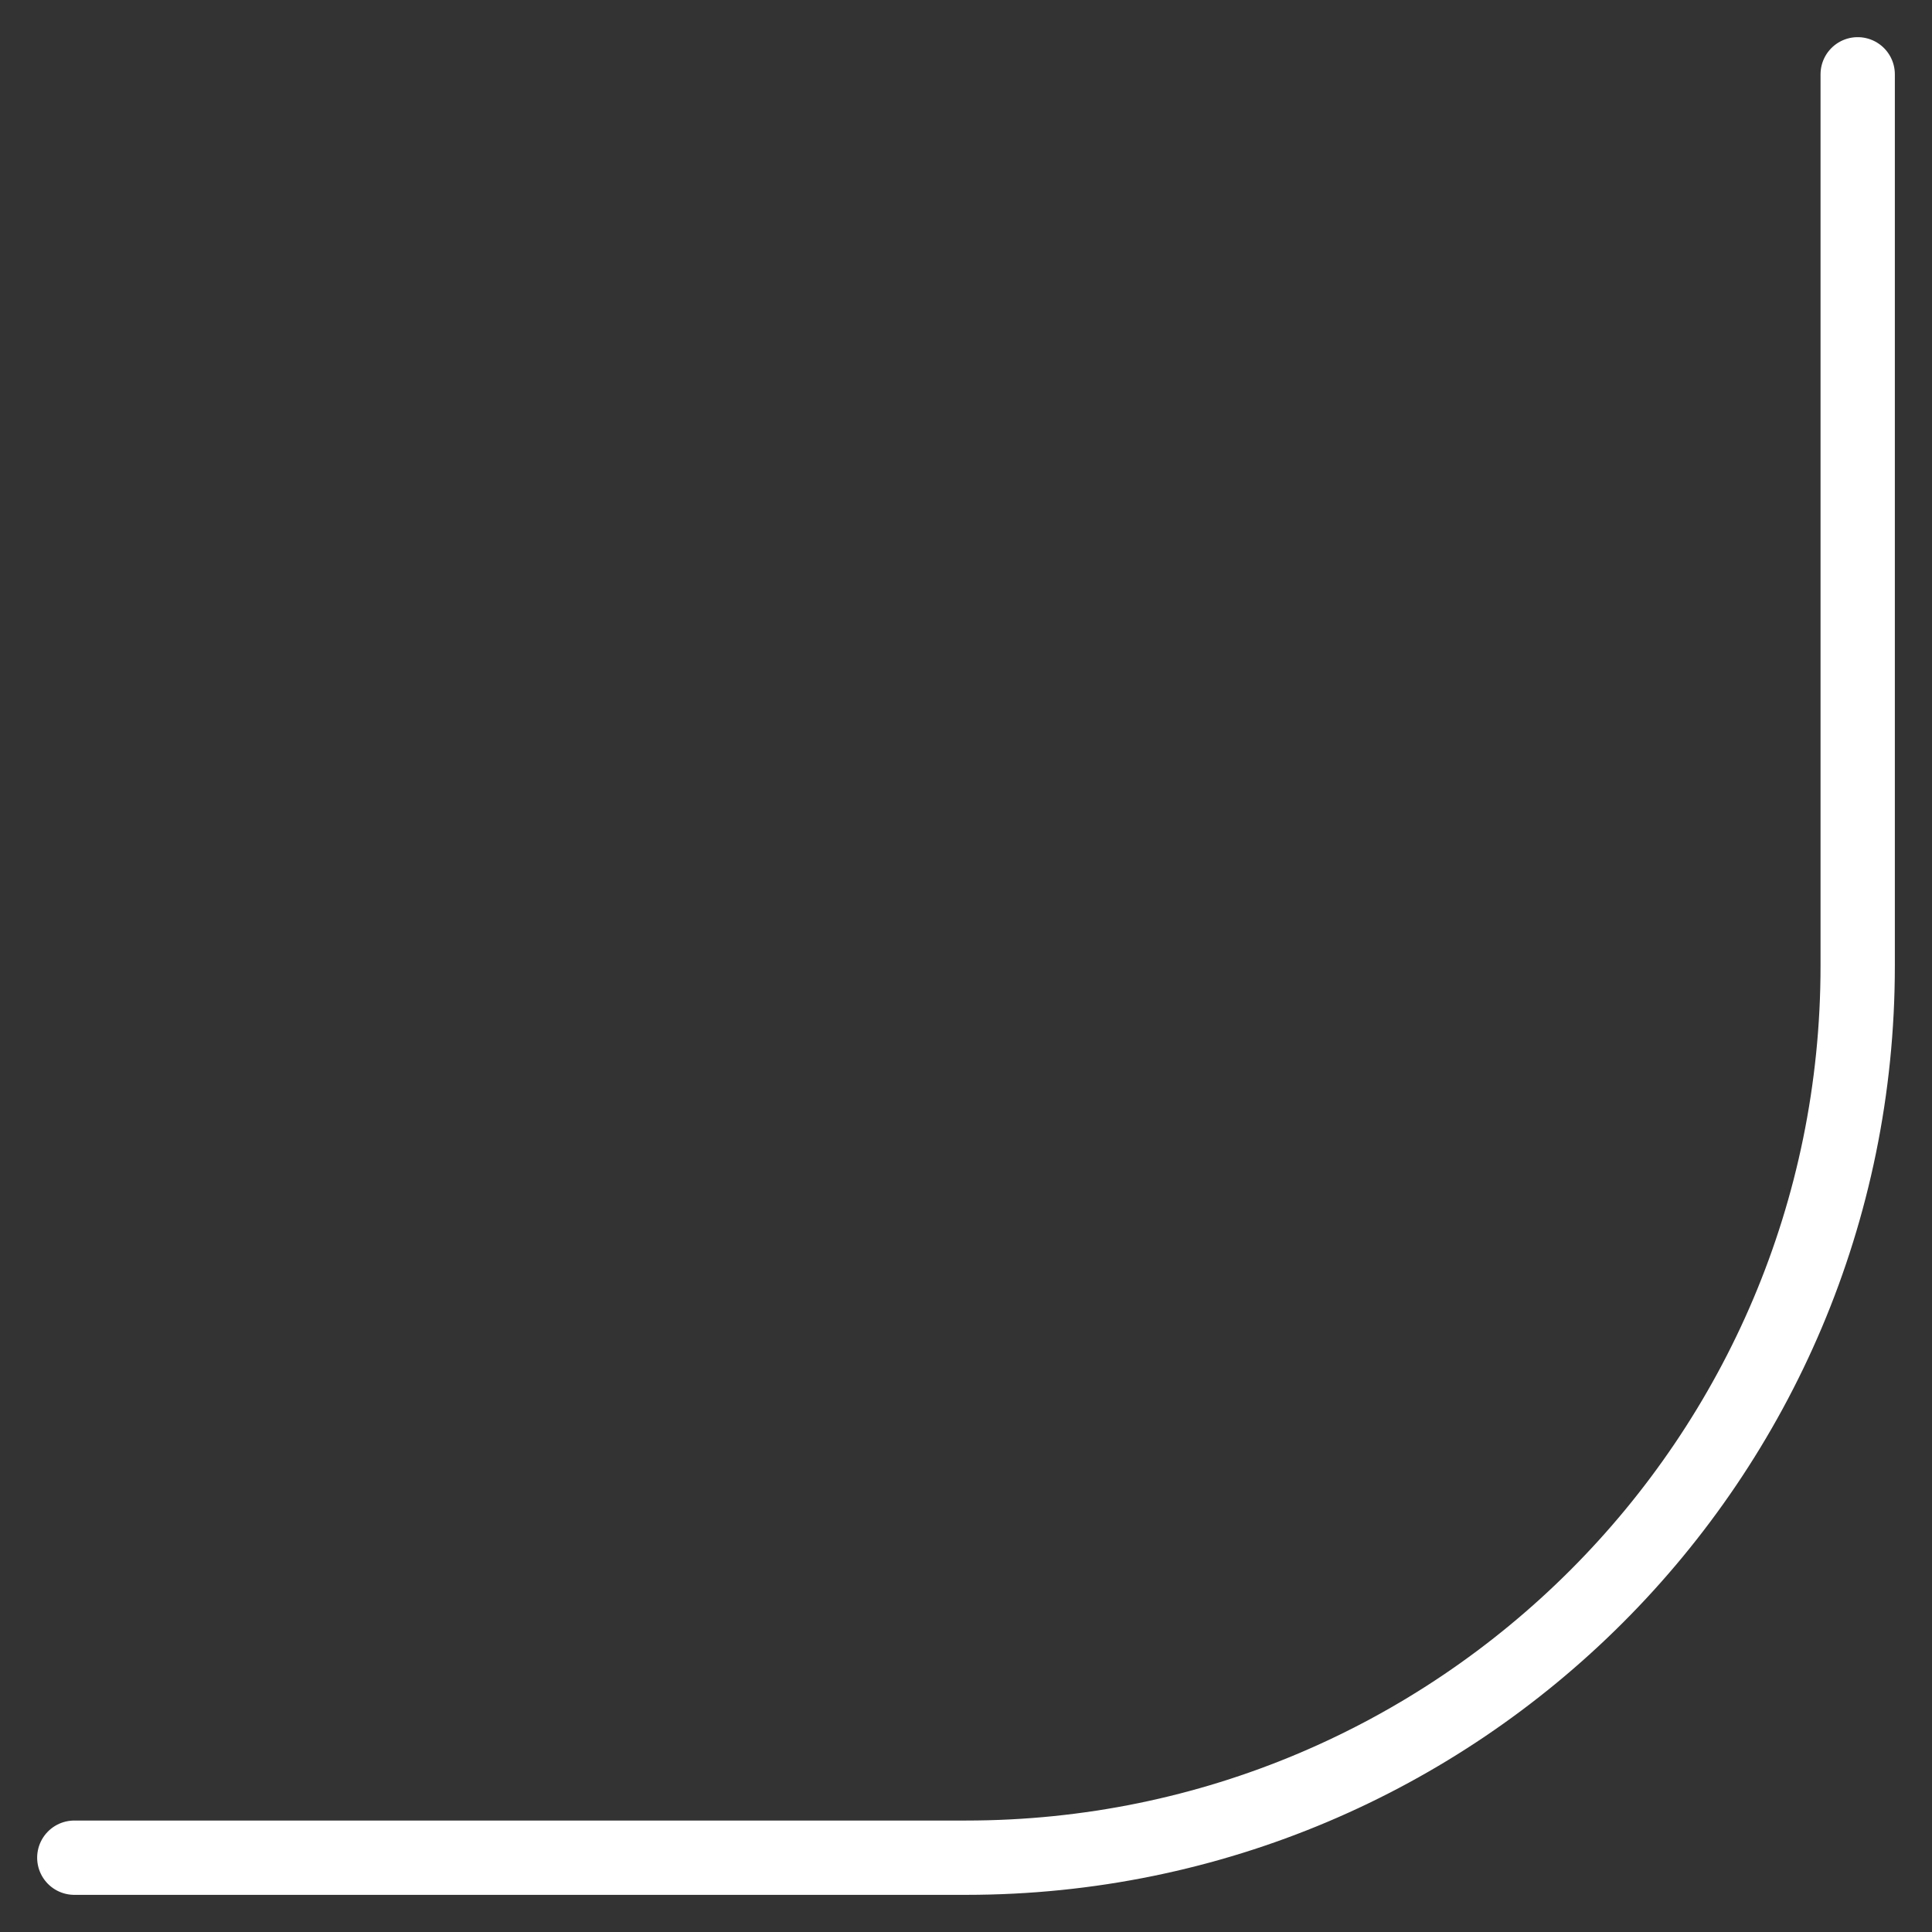 <svg width="26" height="26" viewBox="0 0 26 26" fill="none" xmlns="http://www.w3.org/2000/svg">
<rect x="0" y="0" width="26" height="26" fill="#333333" stroke="none"/>
<path d="M25 1V13C25 19.627 19.627 25 13 25H1" stroke="white" stroke-linecap="round"/>
</svg>
